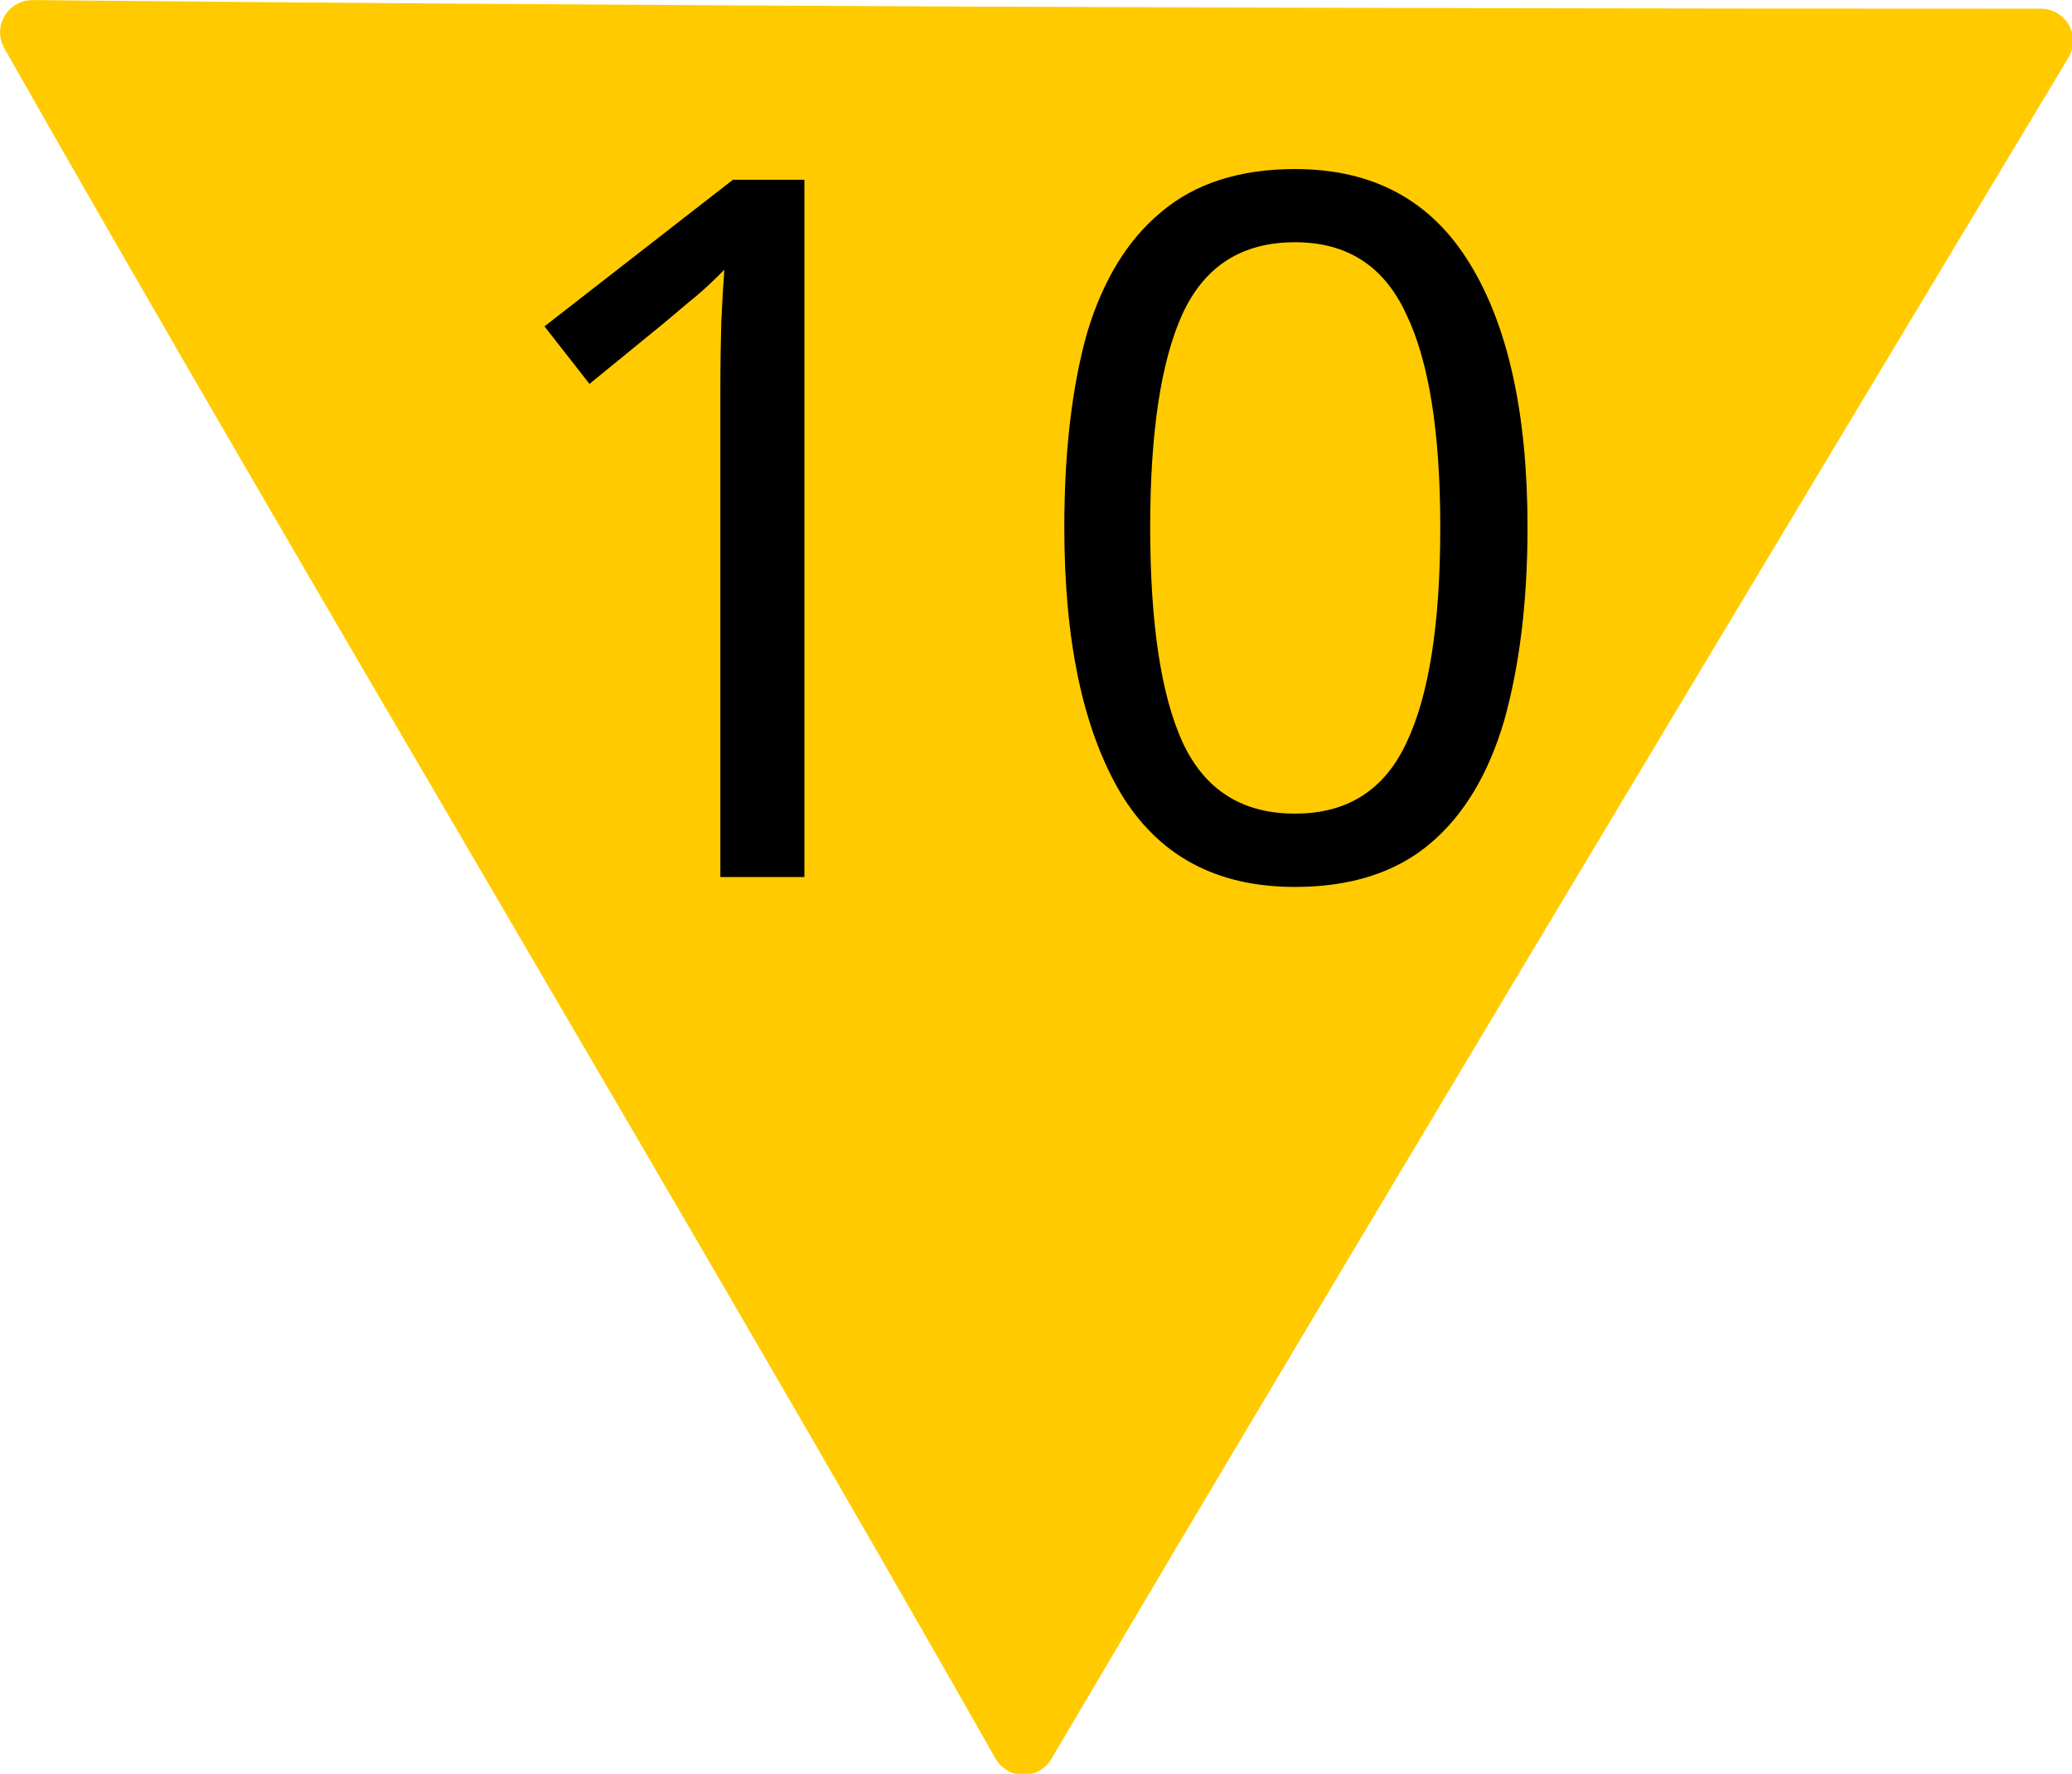 <?xml version="1.0" encoding="UTF-8"?>
<svg xmlns="http://www.w3.org/2000/svg" xmlns:xlink="http://www.w3.org/1999/xlink" width="18" height="15.414" viewBox="0 0 18 15.414">
<path fill-rule="nonzero" fill="rgb(100%, 79.608%, 0%)" fill-opacity="1" stroke-width="0.7" stroke-linecap="round" stroke-linejoin="round" stroke="rgb(100%, 79.608%, 0%)" stroke-opacity="1" stroke-miterlimit="4" d="M 21.973 0.444 C 13.541 0.444 7.114 0.415 0.351 0.351 C 3.616 6.104 7.837 13.15 11.101 18.904 C 14.483 13.16 22.134 0.444 22.134 0.444 Z M 21.973 0.444 " transform="matrix(0.801, 0, 0, 0.801, 0, 0)"/>
<path fill-rule="nonzero" fill="rgb(0%, 0%, 0%)" fill-opacity="1" d="M 6.988 7.621 L 6.258 7.621 L 6.258 3.387 C 6.258 3.145 6.262 2.949 6.266 2.801 C 6.273 2.656 6.281 2.5 6.293 2.344 C 6.203 2.434 6.121 2.512 6.047 2.574 C 5.973 2.633 5.879 2.715 5.766 2.809 L 5.121 3.336 L 4.73 2.836 L 6.367 1.562 L 6.988 1.562 Z M 6.988 7.621 "/>
<path fill-rule="nonzero" fill="rgb(0%, 0%, 0%)" fill-opacity="1" d="M 13.27 4.582 C 13.27 5.234 13.199 5.793 13.066 6.266 C 12.93 6.727 12.715 7.086 12.422 7.332 C 12.125 7.582 11.734 7.707 11.25 7.707 C 10.562 7.707 10.059 7.434 9.73 6.883 C 9.406 6.328 9.246 5.562 9.246 4.582 C 9.246 3.926 9.312 3.367 9.441 2.902 C 9.578 2.441 9.793 2.086 10.086 1.844 C 10.379 1.594 10.77 1.469 11.25 1.469 C 11.93 1.469 12.434 1.742 12.77 2.293 C 13.102 2.836 13.27 3.598 13.27 4.582 Z M 9.992 4.582 C 9.992 5.414 10.086 6.039 10.273 6.449 C 10.465 6.863 10.789 7.07 11.25 7.07 C 11.703 7.07 12.023 6.867 12.215 6.461 C 12.414 6.047 12.512 5.422 12.512 4.582 C 12.512 3.758 12.414 3.137 12.215 2.727 C 12.023 2.312 11.703 2.105 11.25 2.105 C 10.789 2.105 10.465 2.312 10.273 2.727 C 10.086 3.137 9.992 3.758 9.992 4.582 Z M 9.992 4.582 "/>
</svg>
